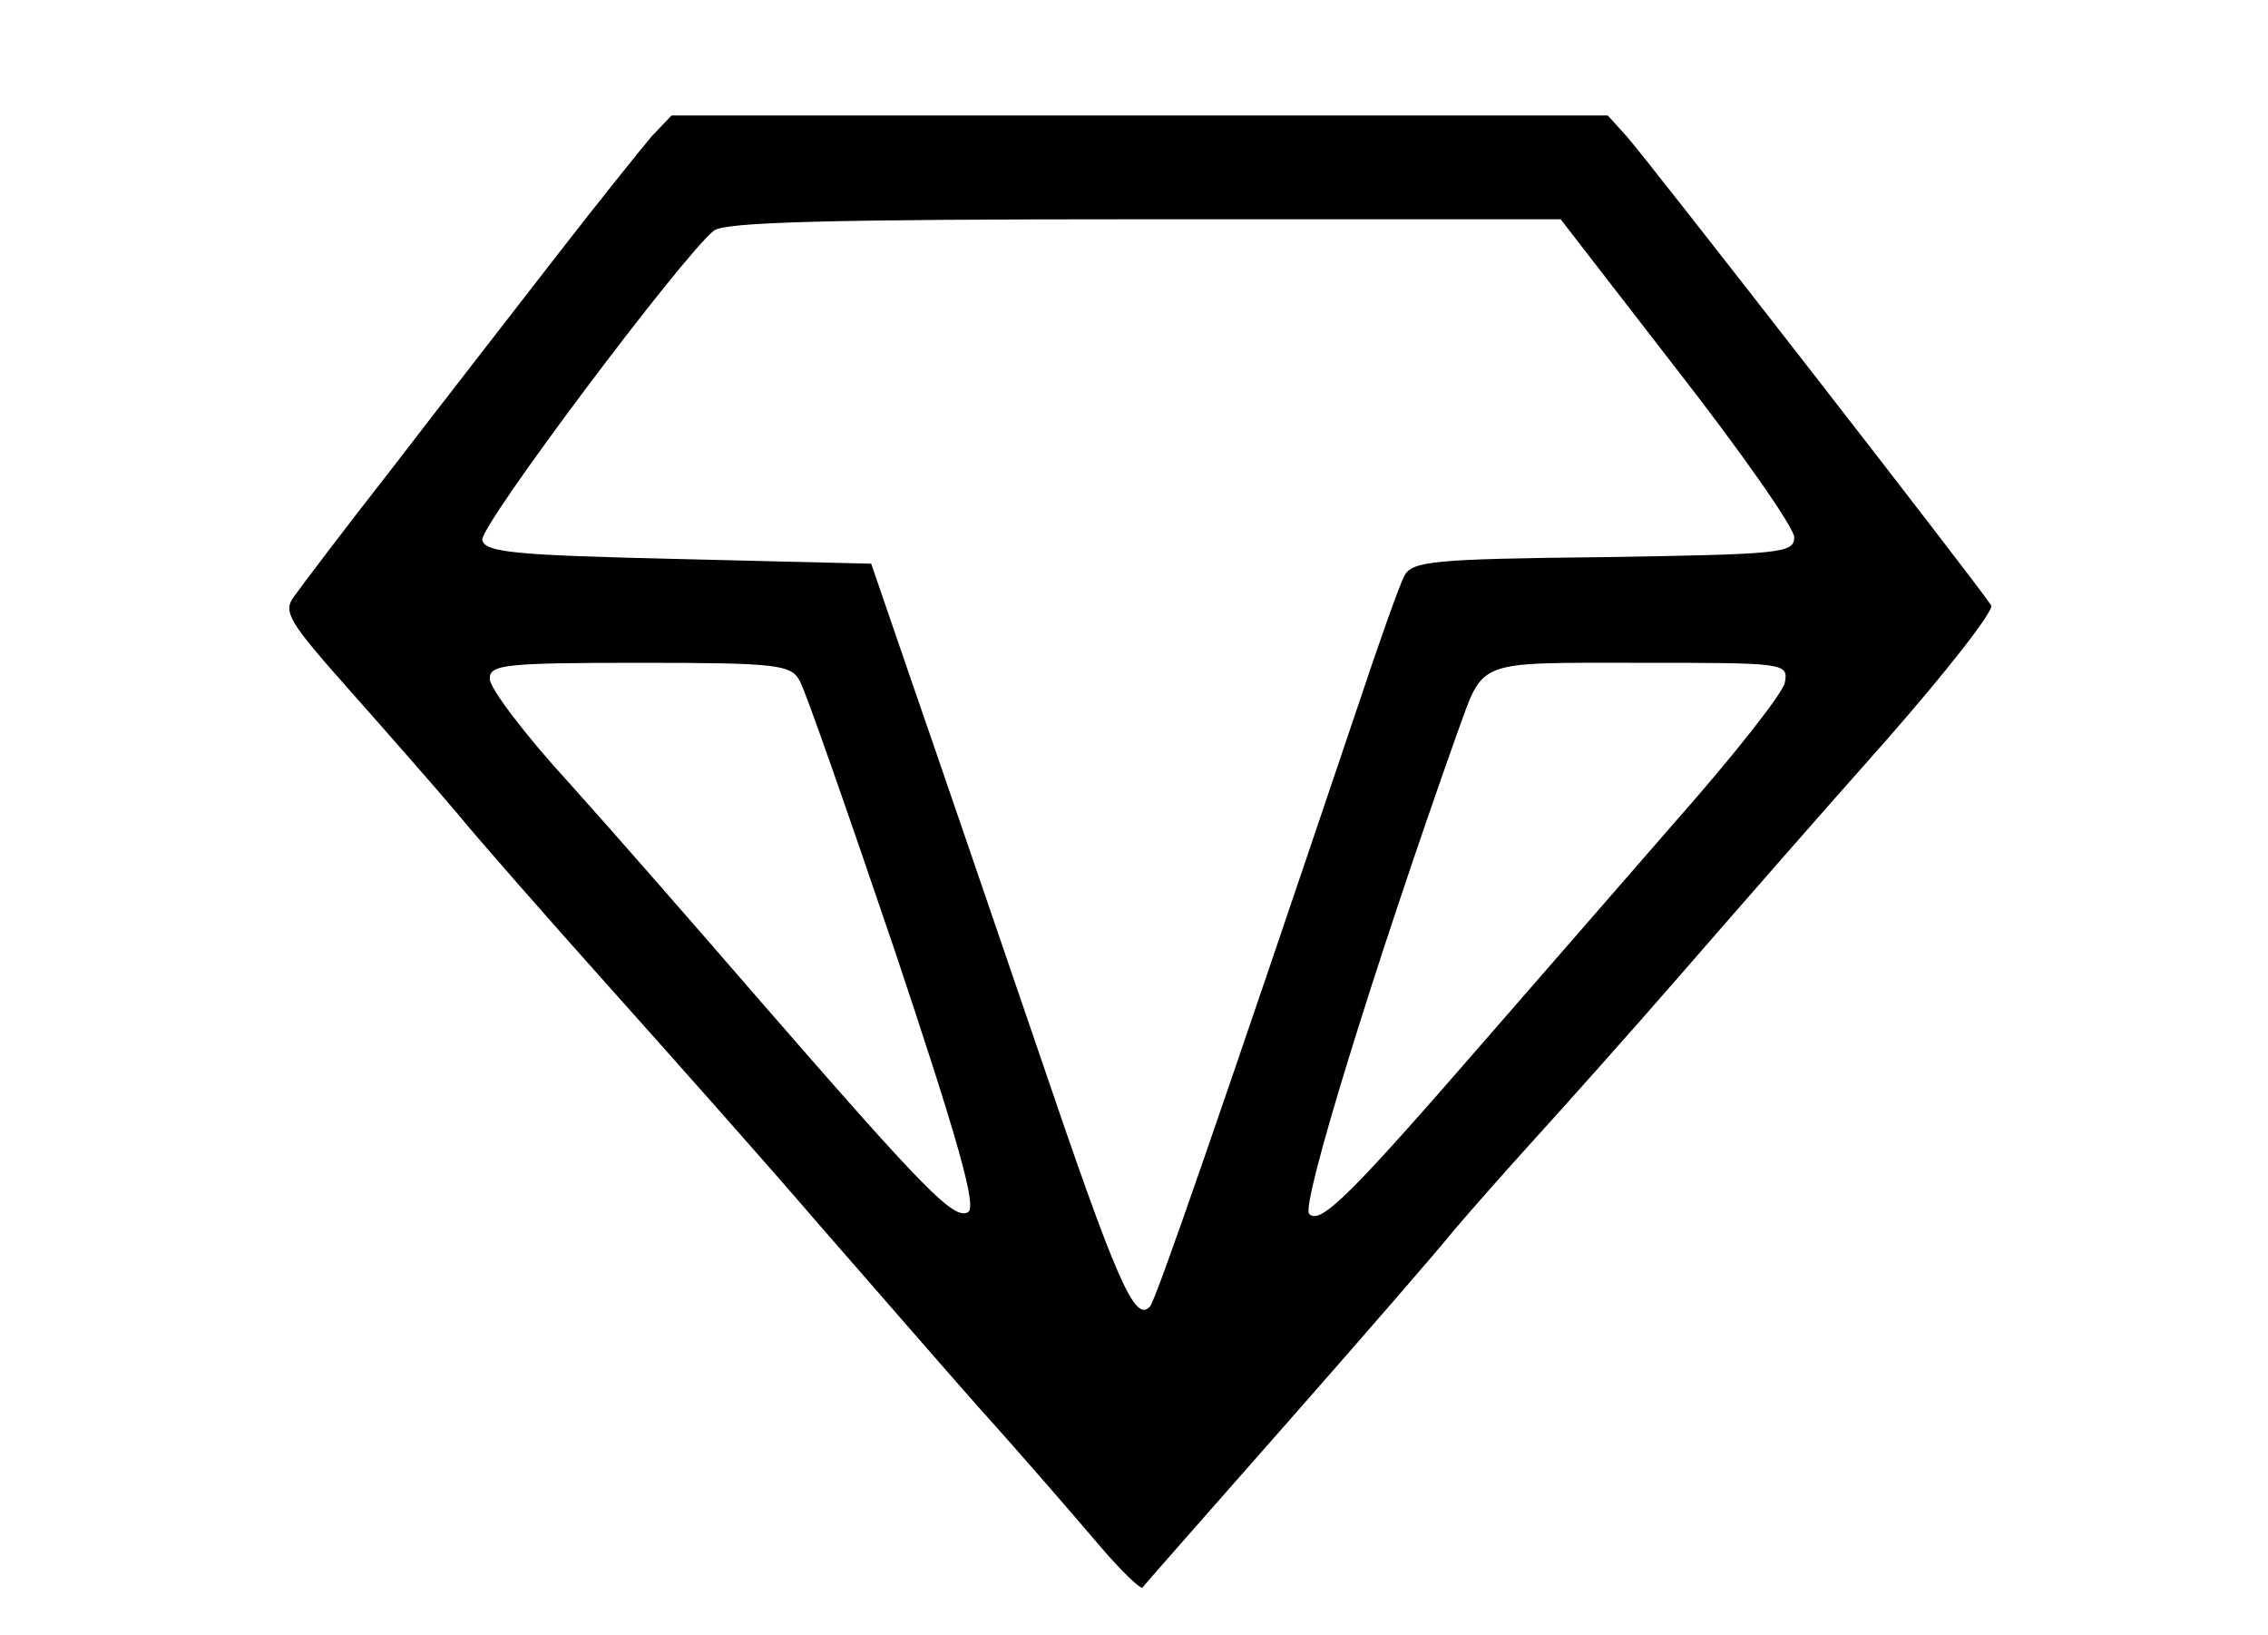 <?xml version="1.0" encoding="UTF-8"?>
<svg xmlns="http://www.w3.org/2000/svg" xmlns:xlink="http://www.w3.org/1999/xlink" width="369px" height="266px" viewBox="0 0 370 266" version="1.1">
<g id="surface1">
<path style=" stroke:none;fill-rule:nonzero;fill:rgb(0%,0%,0%);fill-opacity:1;" d="M 106.328 21.859 C 104.641 23.859 97.57 32.633 90.656 41.562 C 83.742 50.492 71.758 65.883 64.074 75.891 C 56.238 85.895 49.016 95.441 47.941 96.98 C 46.098 99.441 47.172 101.137 57.16 112.371 C 63.305 119.301 71.141 128.227 74.523 132.23 C 77.902 136.387 89.273 149.316 99.875 161.172 C 110.477 173.023 125.383 189.801 132.91 198.578 C 140.594 207.352 152.578 221.203 159.801 229.363 C 167.023 237.367 175.781 247.527 179.316 251.684 C 182.848 255.84 186.074 258.918 186.383 258.609 C 186.691 258.148 197.293 246.141 209.891 231.828 C 222.492 217.512 234.785 203.348 237.242 200.27 C 239.855 197.191 245.695 190.57 250.305 185.492 C 255.066 180.258 265.668 168.406 273.965 158.859 C 282.262 149.316 297.32 132.078 307.461 120.684 C 317.605 109.141 325.441 99.133 324.824 98.363 C 323.137 95.594 268.434 25.246 265.359 21.859 L 262.289 18.473 L 109.555 18.473 Z M 273.66 60.035 C 284.105 73.426 292.711 85.742 292.711 87.281 C 292.711 89.898 290.406 90.051 261.672 90.516 C 234.016 90.82 230.328 91.129 229.098 93.594 C 228.332 94.977 224.949 104.523 221.57 114.684 C 199.137 181.184 188.535 211.816 187.613 212.738 C 185.152 215.508 182.234 208.891 169.328 170.867 C 161.645 148.395 152.426 121.453 148.738 110.832 L 142.129 91.59 L 110.633 90.82 C 84.051 90.207 79.133 89.746 78.672 87.742 C 78.211 85.434 111.398 41.254 116.469 37.254 C 118.312 35.867 134.754 35.406 186.691 35.406 L 254.605 35.406 Z M 130.453 110.68 C 131.375 112.219 138.289 132.078 145.973 154.703 C 156.422 185.953 159.34 196.422 157.957 197.344 C 155.652 198.73 150.891 193.805 123.844 162.711 C 113.859 151.164 99.875 135.156 92.809 127.305 C 85.738 119.609 79.898 111.91 79.898 110.371 C 79.898 108.062 82.051 107.754 104.484 107.754 C 126.766 107.754 129.07 108.062 130.453 110.68 Z M 291.176 110.988 C 290.867 112.68 282.879 122.84 273.352 133.617 C 263.977 144.391 250.305 160.094 242.93 168.559 C 220.34 194.574 215.422 199.5 213.578 197.652 C 212.195 196.266 223.875 158.246 237.703 119.301 C 242.16 107.141 240.316 107.754 267.359 107.754 C 291.176 107.754 291.789 107.754 291.176 110.988 Z M 291.176 110.988 "/>
</g>
</svg>
